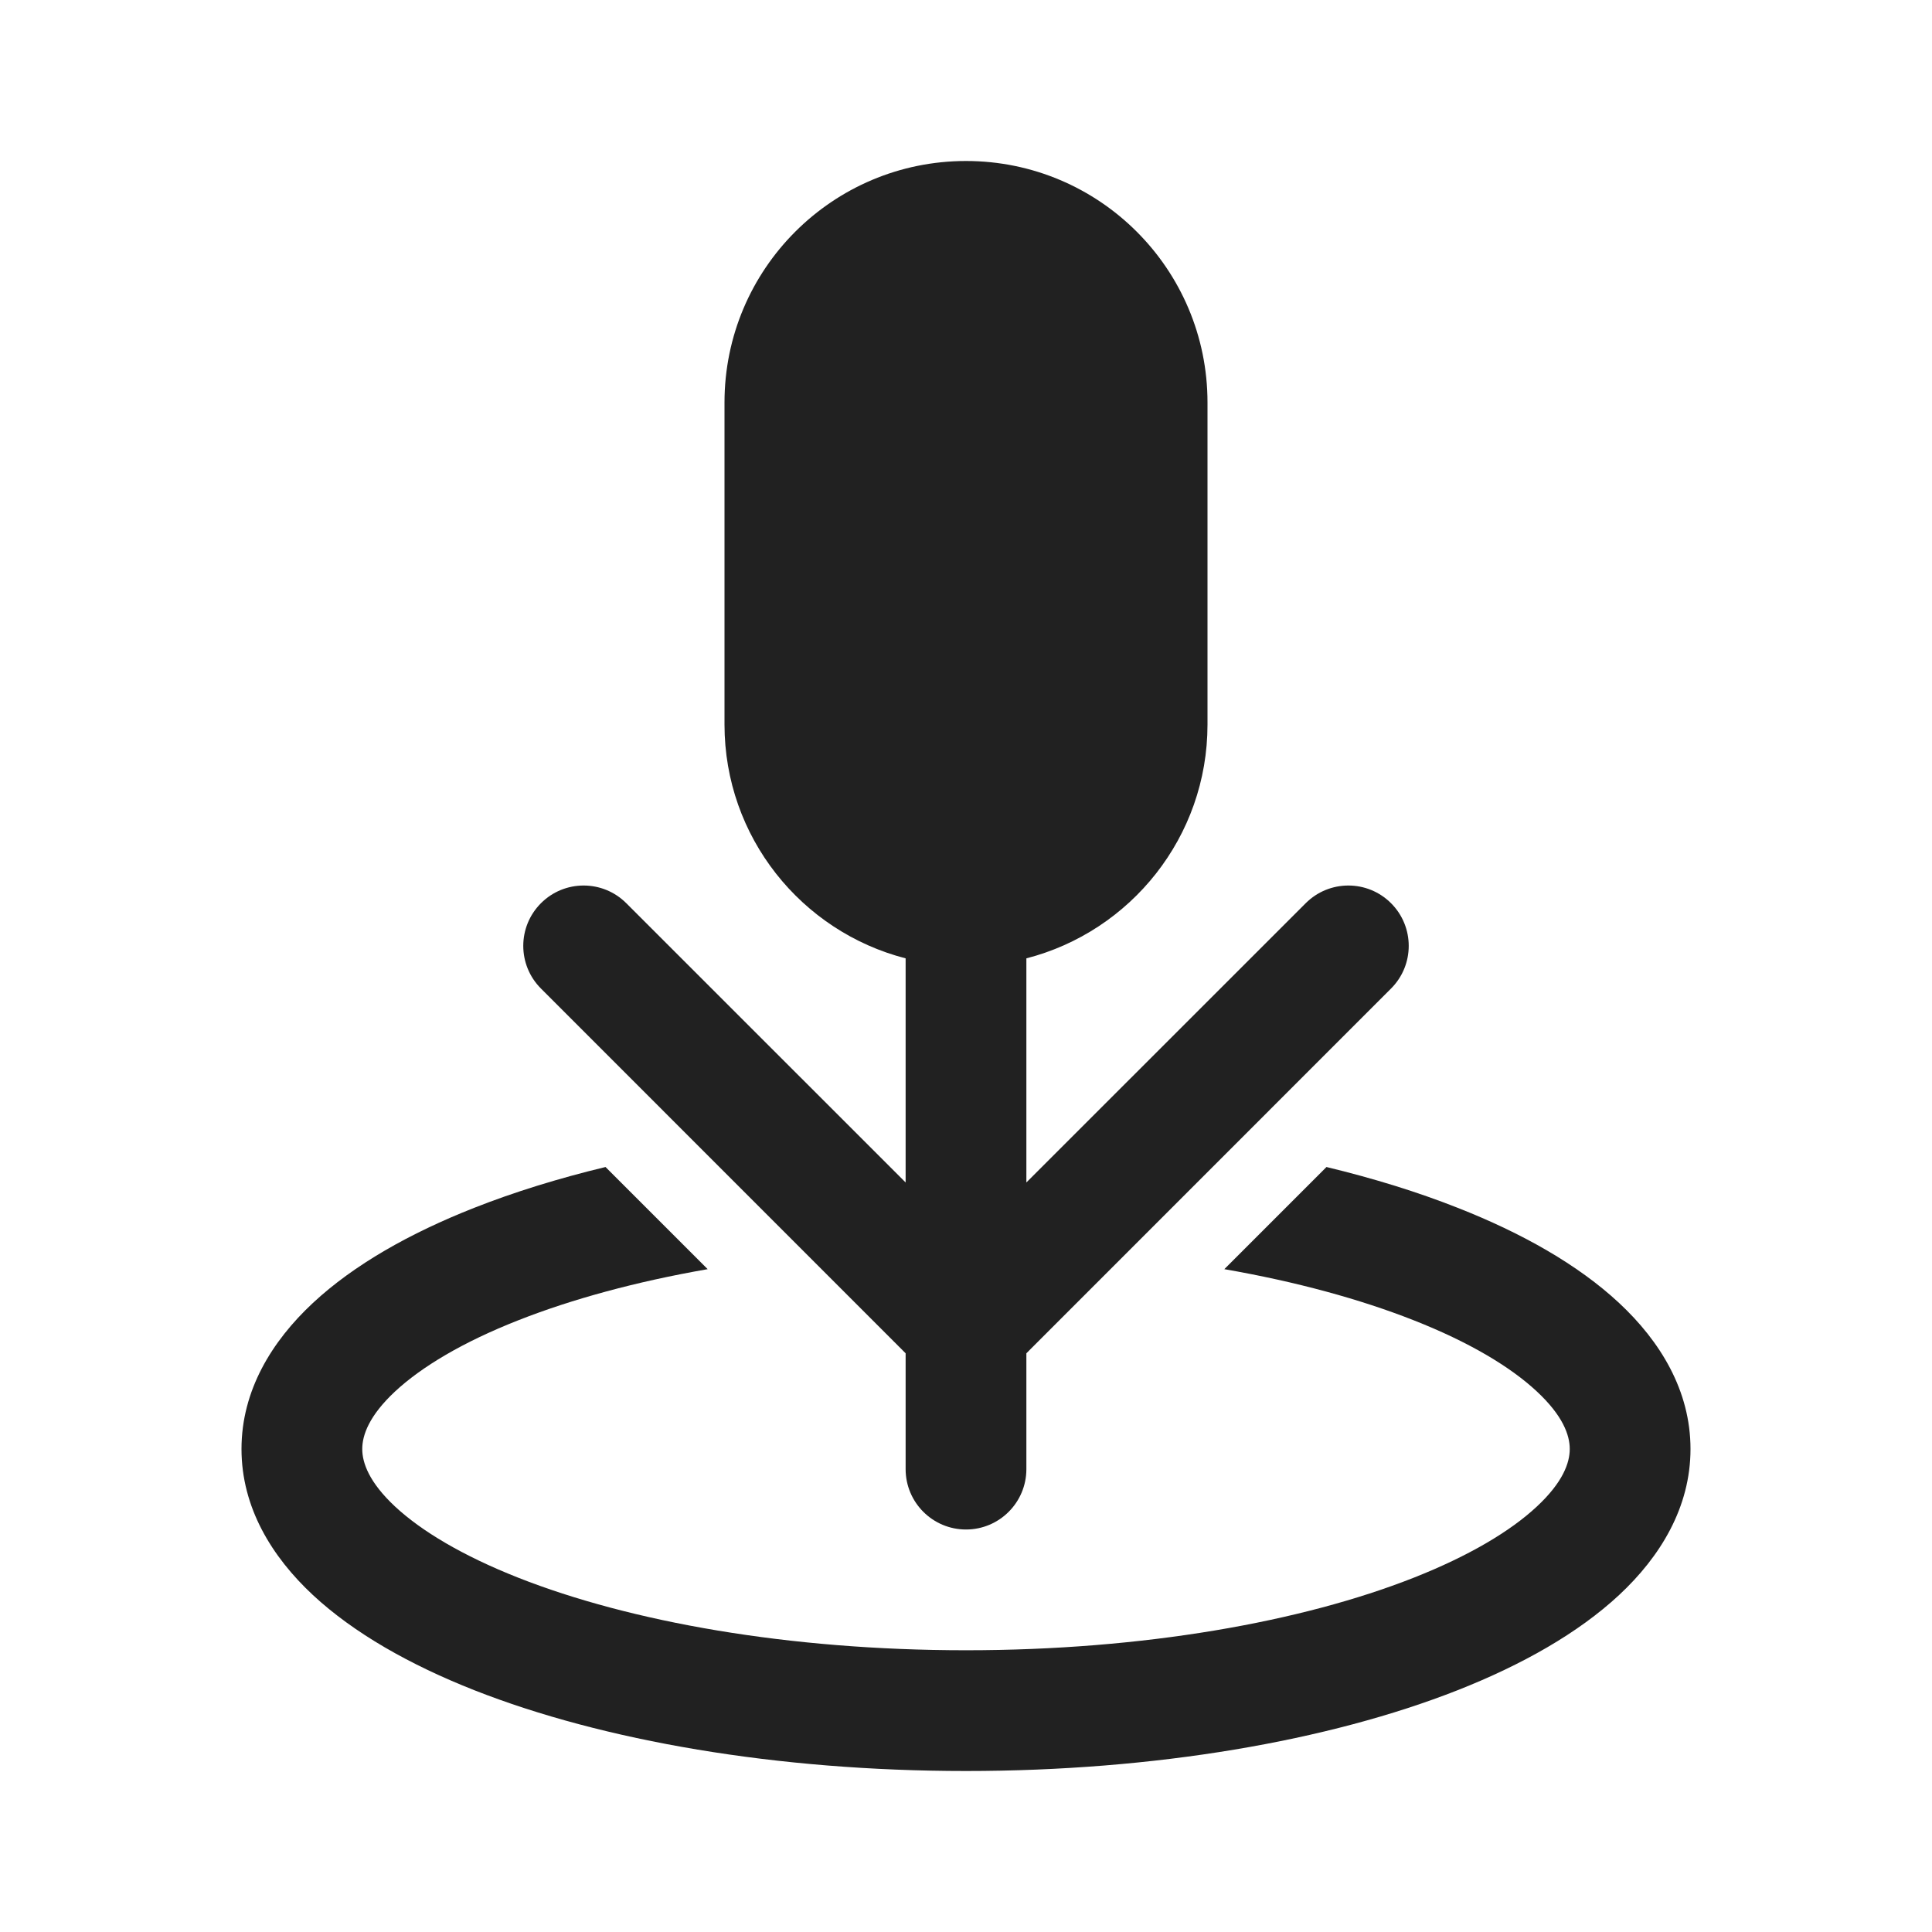 <svg width="24" height="24" viewBox="0 0 24 24" fill="none" xmlns="http://www.w3.org/2000/svg">
<path d="M9 5C9 3.343 10.343 2 12 2C13.657 2 15 3.343 15 5V9C15 10.398 14.044 11.572 12.75 11.905V14.689L16.22 11.22C16.513 10.927 16.987 10.927 17.28 11.22C17.573 11.513 17.573 11.987 17.28 12.28L12.75 16.811V18.25C12.75 18.664 12.414 19 12 19C11.586 19 11.25 18.664 11.25 18.25V16.811L6.72 12.28C6.427 11.987 6.427 11.513 6.72 11.22C7.013 10.927 7.487 10.927 7.78 11.22L11.25 14.689V11.905C9.956 11.572 9 10.398 9 9V5ZM7.522 14.497C6.933 14.639 6.385 14.809 5.891 15.004C5.093 15.318 4.397 15.711 3.887 16.186C3.376 16.662 3 17.274 3 18C3 18.726 3.376 19.338 3.887 19.814C4.397 20.288 5.093 20.681 5.891 20.996C7.492 21.626 9.652 22 12 22C14.348 22 16.508 21.626 18.108 20.996C18.907 20.681 19.603 20.288 20.113 19.814C20.624 19.338 21 18.726 21 18C21 17.274 20.624 16.662 20.113 16.186C19.603 15.711 18.907 15.318 18.108 15.004C17.615 14.809 17.067 14.639 16.478 14.497L15.209 15.766C16.101 15.921 16.896 16.139 17.559 16.4C18.254 16.673 18.765 16.981 19.09 17.284C19.415 17.586 19.5 17.828 19.5 18C19.5 18.172 19.415 18.414 19.09 18.716C18.765 19.019 18.254 19.326 17.559 19.6C16.173 20.146 14.208 20.5 12 20.5C9.792 20.5 7.827 20.146 6.441 19.6C5.746 19.326 5.235 19.019 4.909 18.716C4.585 18.414 4.5 18.172 4.5 18C4.5 17.828 4.585 17.586 4.909 17.284C5.235 16.981 5.746 16.673 6.441 16.4C7.104 16.139 7.9 15.921 8.791 15.766L7.522 14.497Z" fill="#212121"/>
</svg>
